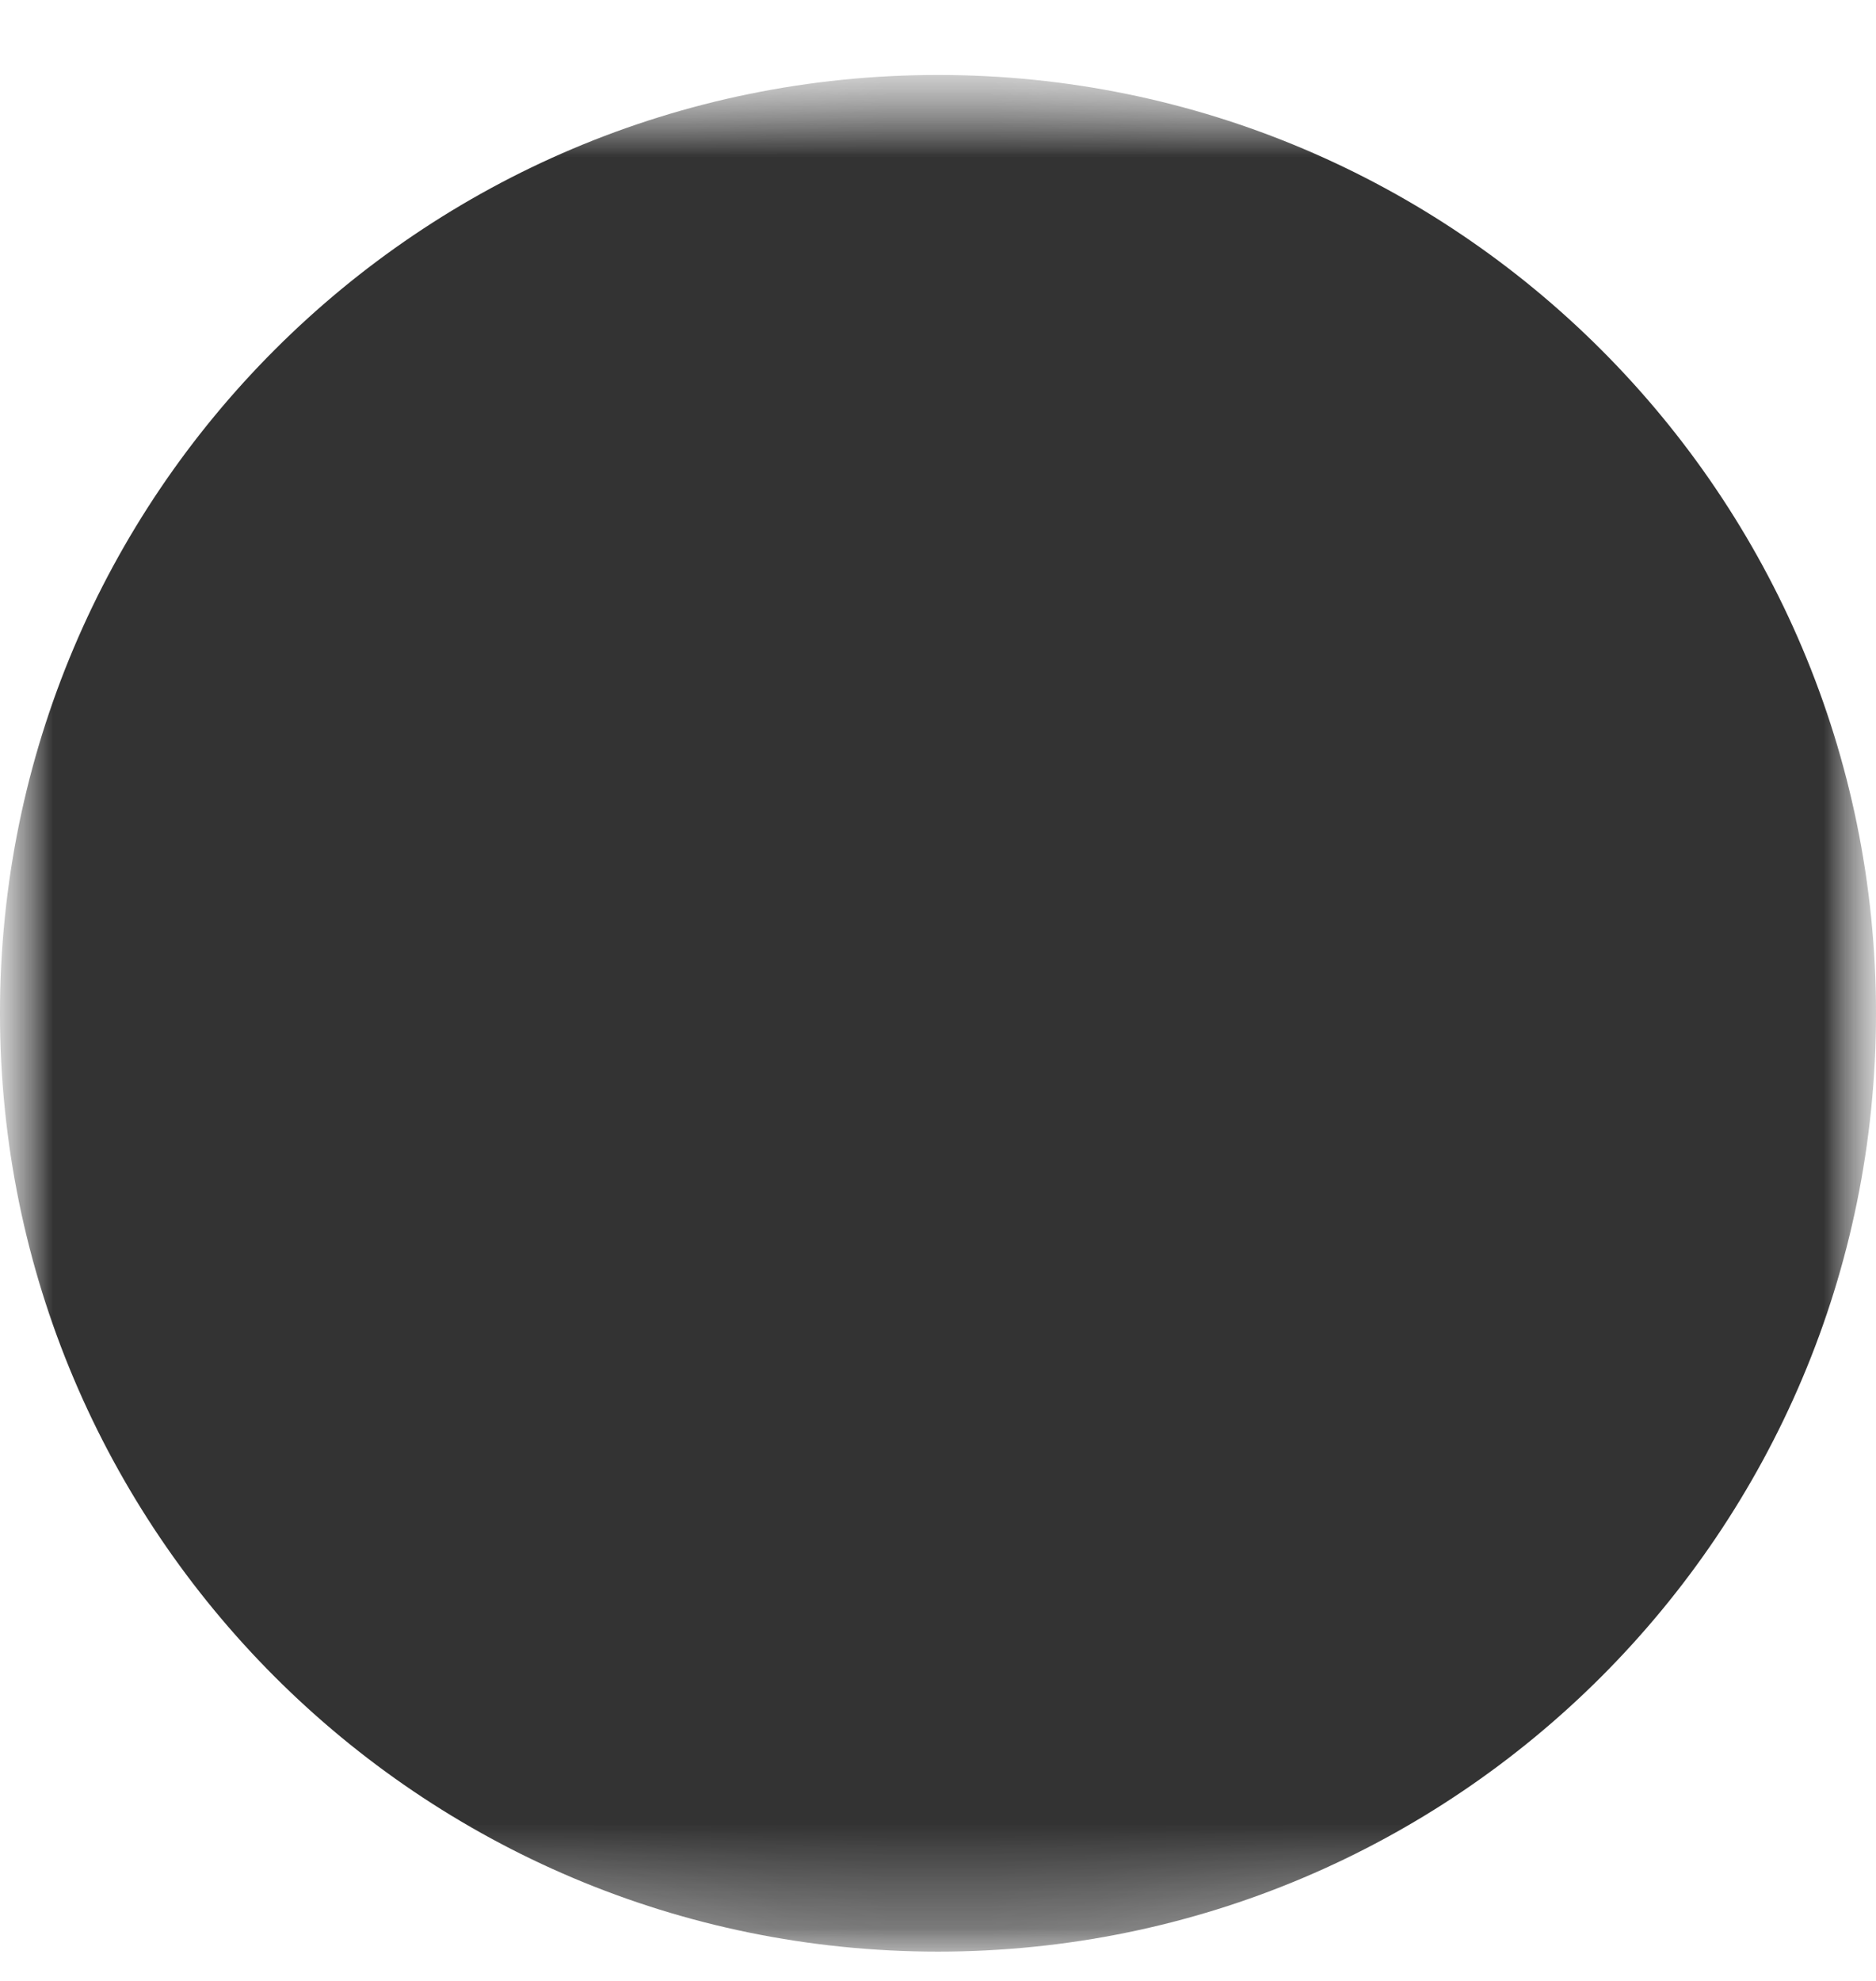 <svg width="18" height="19" viewBox="0 0 18 19" fill="none" xmlns="http://www.w3.org/2000/svg">
<mask id="mask0_3487_26195" style="mask-type:luminance" maskUnits="userSpaceOnUse" x="0" y="0" width="18" height="19">
<path d="M18 0.719H0V18.719H18V0.719Z" fill="white"/>
<path d="M18 9.719C18 14.689 13.97 18.719 9 18.719C4.029 18.719 0 14.689 0 9.719C0 4.748 4.029 0.719 9 0.719C13.97 0.719 18 4.748 18 9.719Z" fill="white"/>
<path d="M5.79 10.825V11.637H2.971V10.995L4.326 9.728C4.616 9.459 4.657 9.294 4.657 9.144C4.657 8.911 4.502 8.771 4.192 8.771C3.928 8.771 3.69 8.89 3.545 9.123L2.785 8.699C3.059 8.244 3.571 7.944 4.285 7.944C5.118 7.944 5.692 8.373 5.692 9.045C5.692 9.397 5.594 9.718 5.076 10.194L4.394 10.825H5.79Z" fill="black"/>
<path d="M9.582 10.944H9.044V11.637H8.046V10.944H6.132V10.276L7.756 8.016H8.816L7.342 10.132H8.077V9.516H9.044V10.132H9.582V10.944Z" fill="black"/>
<path d="M11.345 7.284H12.22L10.513 12.156H9.639L11.345 7.284Z" fill="black"/>
<path d="M15.215 8.016V8.658L13.937 11.637H12.82L14.041 8.828H13.089V9.387H12.215V8.016H15.215Z" fill="black"/>
</mask>
<g mask="url(#mask0_3487_26195)">
<mask id="mask1_3487_26195" style="mask-type:luminance" maskUnits="userSpaceOnUse" x="0" y="0" width="18" height="19">
<path d="M0 0.719H18V18.719H0V0.719Z" fill="white"/>
</mask>
<g mask="url(#mask1_3487_26195)">
<path d="M18 9.719C18 14.689 13.97 18.719 9 18.719C4.029 18.719 0 14.689 0 9.719C0 4.748 4.029 0.719 9 0.719C13.97 0.719 18 4.748 18 9.719Z" fill="#333333"/>
</g>
</g>
</svg>
